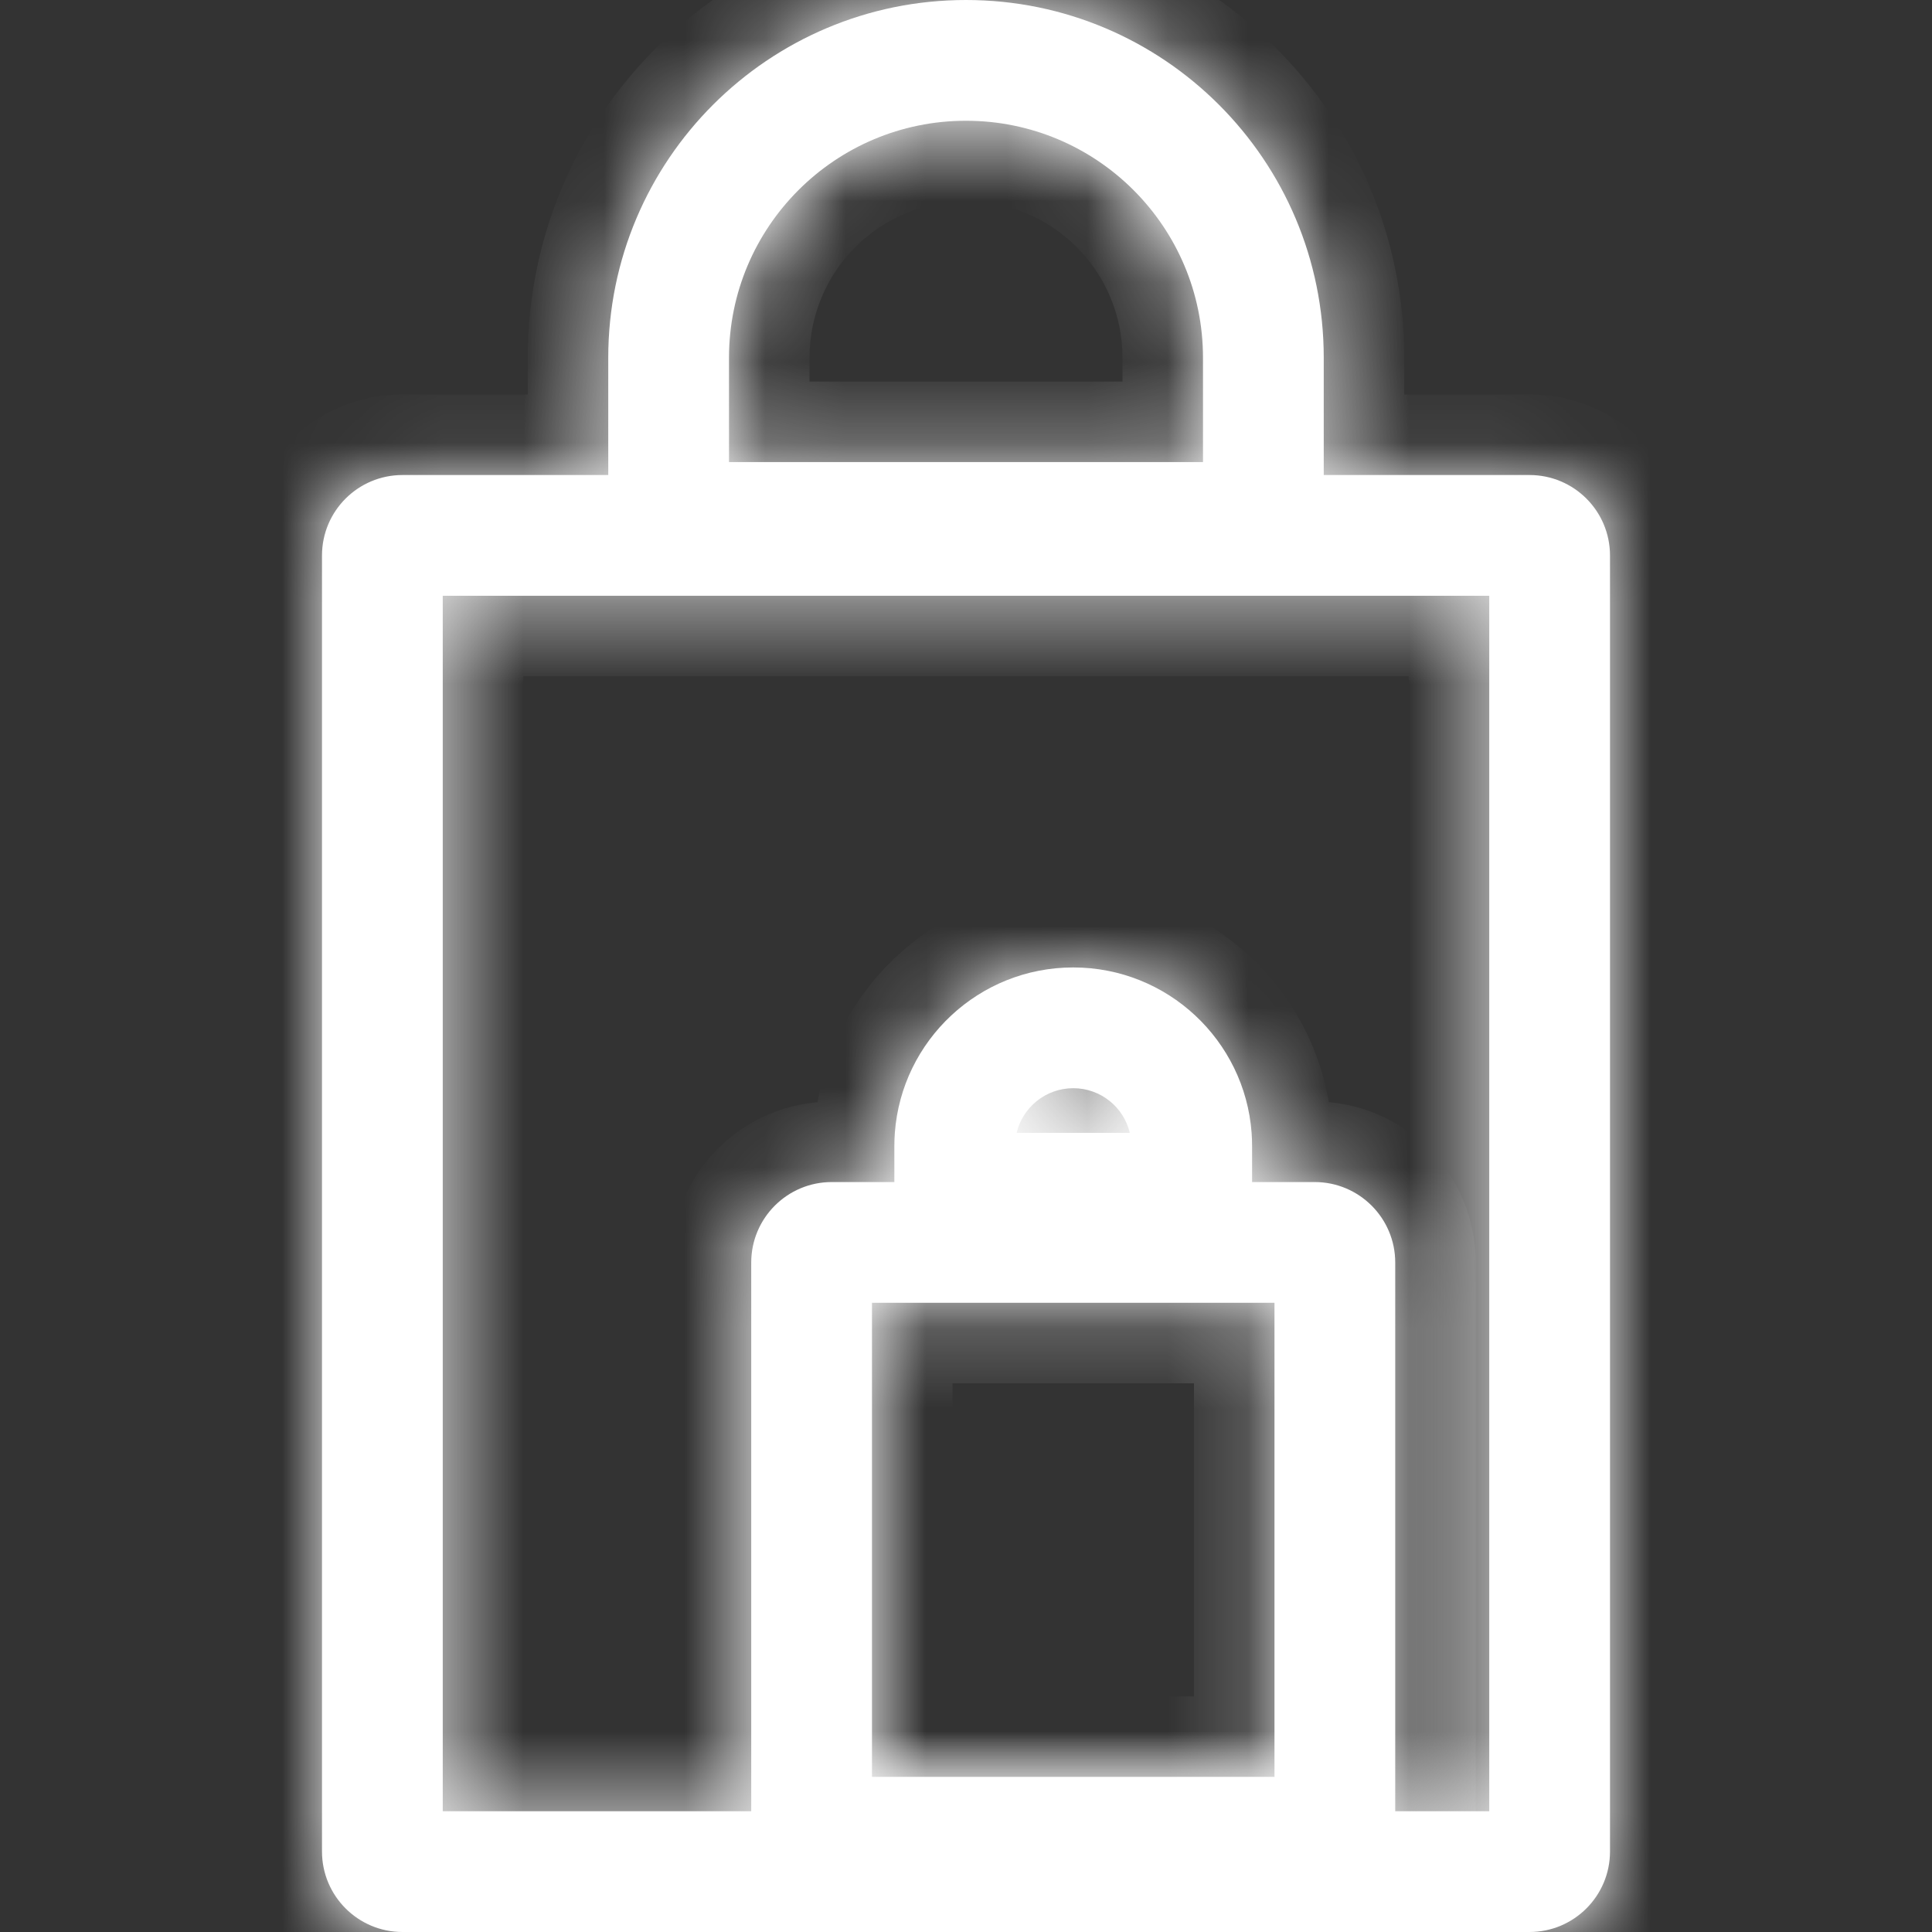 <svg width="24" height="24" viewBox="0 0 24 24" fill="none" xmlns="http://www.w3.org/2000/svg">
<rect x="0" y="0" width="24" height="24" fill="#333333" stroke="none"/>
<mask id="path-1-inside-1" fill="white">
<path fill-rule="evenodd" clip-rule="evenodd" d="M14.944 4.444V5.74H9.056V4.444C9.056 2.818 10.374 1.5 12 1.5C13.626 1.5 14.944 2.818 14.944 4.444ZM7.556 4.444C7.556 1.99 9.545 0 12 0C14.455 0 16.444 1.99 16.444 4.444V5.74V5.901H19C19.552 5.901 20 6.348 20 6.901V23C20 23.552 19.552 24 19 24H5C4.448 24 4 23.552 4 23V6.901C4 6.348 4.448 5.901 5 5.901H7.556V5.74V4.444ZM5.5 22.5V7.401H18.5V22.5H5.5Z"/>
</mask>
<path fill-rule="evenodd" clip-rule="evenodd" d="M14.944 4.444V5.74H9.056V4.444C9.056 2.818 10.374 1.5 12 1.5C13.626 1.5 14.944 2.818 14.944 4.444ZM7.556 4.444C7.556 1.99 9.545 0 12 0C14.455 0 16.444 1.99 16.444 4.444V5.74V5.901H19C19.552 5.901 20 6.348 20 6.901V23C20 23.552 19.552 24 19 24H5C4.448 24 4 23.552 4 23V6.901C4 6.348 4.448 5.901 5 5.901H7.556V5.74V4.444ZM5.5 22.5V7.401H18.5V22.5H5.5Z" fill="white"/>
<path d="M14.944 5.74V6.74H15.944V5.74H14.944ZM9.056 5.74H8.056V6.74H9.056V5.74ZM16.444 5.901H15.444V6.901H16.444V5.901ZM7.556 5.901V6.901H8.556V5.901H7.556ZM5.5 7.401V6.401H4.5V7.401H5.5ZM5.5 22.5H4.5V23.5H5.5V22.5ZM18.5 7.401H19.5V6.401H18.5V7.401ZM18.5 22.5V23.5H19.5V22.5H18.5ZM15.944 5.74V4.444H13.944V5.74H15.944ZM9.056 6.74H14.944V4.74H9.056V6.74ZM8.056 4.444V5.74H10.056V4.444H8.056ZM12 0.5C9.822 0.5 8.056 2.266 8.056 4.444H10.056C10.056 3.371 10.926 2.5 12 2.5V0.5ZM15.944 4.444C15.944 2.266 14.178 0.5 12 0.5V2.5C13.074 2.5 13.944 3.371 13.944 4.444H15.944ZM12 -1C8.993 -1 6.556 1.438 6.556 4.444H8.556C8.556 2.542 10.098 1 12 1V-1ZM17.444 4.444C17.444 1.438 15.007 -1 12 -1V1C13.902 1 15.444 2.542 15.444 4.444H17.444ZM17.444 5.74V4.444H15.444V5.74H17.444ZM17.444 5.901V5.74H15.444V5.901H17.444ZM19 4.901H16.444V6.901H19V4.901ZM21 6.901C21 5.796 20.105 4.901 19 4.901V6.901H21ZM21 23V6.901H19V23H21ZM19 25C20.105 25 21 24.105 21 23H19V23V25ZM5 25H19V23H5V25ZM3 23C3 24.105 3.895 25 5 25V23H3ZM3 6.901V23H5V6.901H3ZM5 4.901C3.895 4.901 3 5.796 3 6.901H5V6.901V4.901ZM7.556 4.901H5V6.901H7.556V4.901ZM6.556 5.74V5.901H8.556V5.74H6.556ZM6.556 4.444V5.74H8.556V4.444H6.556ZM4.5 7.401V22.5H6.5V7.401H4.5ZM18.5 6.401H5.5V8.401H18.5V6.401ZM19.5 22.5V7.401H17.5V22.5H19.5ZM5.5 23.5H18.5V21.5H5.5V23.5Z" fill="white" mask="url(#path-1-inside-1)"/>
<mask id="path-3-inside-2" fill="white">
<path fill-rule="evenodd" clip-rule="evenodd" d="M15.554 14.24C15.554 14.184 15.552 14.128 15.548 14.073C15.463 12.924 14.503 12.018 13.332 12.018C12.161 12.018 11.201 12.924 11.116 14.073C11.112 14.128 11.11 14.184 11.11 14.24V14.684H10.332C9.78 14.684 9.332 15.132 9.332 15.684V22.573C9.332 23.125 9.78 23.573 10.332 23.573H16.332C16.884 23.573 17.332 23.125 17.332 22.573V15.684C17.332 15.132 16.884 14.684 16.332 14.684H15.554V14.24ZM13.332 13.518C12.991 13.518 12.704 13.755 12.629 14.073H14.035C13.96 13.755 13.674 13.518 13.332 13.518ZM10.832 22.073V16.184H15.832V22.073H10.832Z"/>
</mask>
<path fill-rule="evenodd" clip-rule="evenodd" d="M15.554 14.24C15.554 14.184 15.552 14.128 15.548 14.073C15.463 12.924 14.503 12.018 13.332 12.018C12.161 12.018 11.201 12.924 11.116 14.073C11.112 14.128 11.11 14.184 11.11 14.24V14.684H10.332C9.78 14.684 9.332 15.132 9.332 15.684V22.573C9.332 23.125 9.78 23.573 10.332 23.573H16.332C16.884 23.573 17.332 23.125 17.332 22.573V15.684C17.332 15.132 16.884 14.684 16.332 14.684H15.554V14.24ZM13.332 13.518C12.991 13.518 12.704 13.755 12.629 14.073H14.035C13.96 13.755 13.674 13.518 13.332 13.518ZM10.832 22.073V16.184H15.832V22.073H10.832Z" fill="white"/>
<path d="M15.548 14.073L14.551 14.147V14.147L15.548 14.073ZM11.116 14.073L12.113 14.147V14.147L11.116 14.073ZM11.11 14.684V15.684H12.11V14.684H11.11ZM15.554 14.684H14.554V15.684H15.554V14.684ZM12.629 14.073L11.656 13.843L11.365 15.073H12.629V14.073ZM14.035 14.073V15.073H15.299L15.008 13.843L14.035 14.073ZM10.832 16.184V15.184H9.832V16.184H10.832ZM10.832 22.073H9.832V23.073H10.832V22.073ZM15.832 16.184H16.832V15.184H15.832V16.184ZM15.832 22.073V23.073H16.832V22.073H15.832ZM14.551 14.147C14.553 14.178 14.554 14.208 14.554 14.24H16.554C16.554 14.159 16.551 14.079 16.545 13.999L14.551 14.147ZM13.332 13.018C13.976 13.018 14.504 13.516 14.551 14.147L16.545 13.999C16.422 12.332 15.031 11.018 13.332 11.018V13.018ZM12.113 14.147C12.16 13.516 12.688 13.018 13.332 13.018V11.018C11.633 11.018 10.242 12.332 10.119 13.999L12.113 14.147ZM12.11 14.24C12.11 14.208 12.111 14.178 12.113 14.147L10.119 13.999C10.113 14.079 10.11 14.159 10.11 14.24H12.11ZM12.11 14.684V14.24H10.11V14.684H12.11ZM11.11 13.684H10.332V15.684H11.11V13.684ZM10.332 13.684C9.227 13.684 8.332 14.58 8.332 15.684H10.332V15.684V13.684ZM8.332 15.684V22.573H10.332V15.684H8.332ZM8.332 22.573C8.332 23.678 9.227 24.573 10.332 24.573V22.573H8.332ZM10.332 24.573H16.332V22.573H10.332V24.573ZM16.332 24.573C17.437 24.573 18.332 23.678 18.332 22.573H16.332V22.573V24.573ZM18.332 22.573V15.684H16.332V22.573H18.332ZM18.332 15.684C18.332 14.58 17.437 13.684 16.332 13.684V15.684H18.332ZM16.332 13.684H15.554V15.684H16.332V13.684ZM14.554 14.24V14.684H16.554V14.24H14.554ZM13.602 14.303C13.573 14.426 13.465 14.518 13.332 14.518V12.518C12.516 12.518 11.835 13.084 11.656 13.843L13.602 14.303ZM14.035 13.073H12.629V15.073H14.035V13.073ZM13.332 14.518C13.199 14.518 13.091 14.426 13.062 14.303L15.008 13.843C14.829 13.084 14.148 12.518 13.332 12.518V14.518ZM9.832 16.184V22.073H11.832V16.184H9.832ZM15.832 15.184H10.832V17.184H15.832V15.184ZM16.832 22.073V16.184H14.832V22.073H16.832ZM10.832 23.073H15.832V21.073H10.832V23.073Z" fill="white" mask="url(#path-3-inside-2)"/>
</svg>

